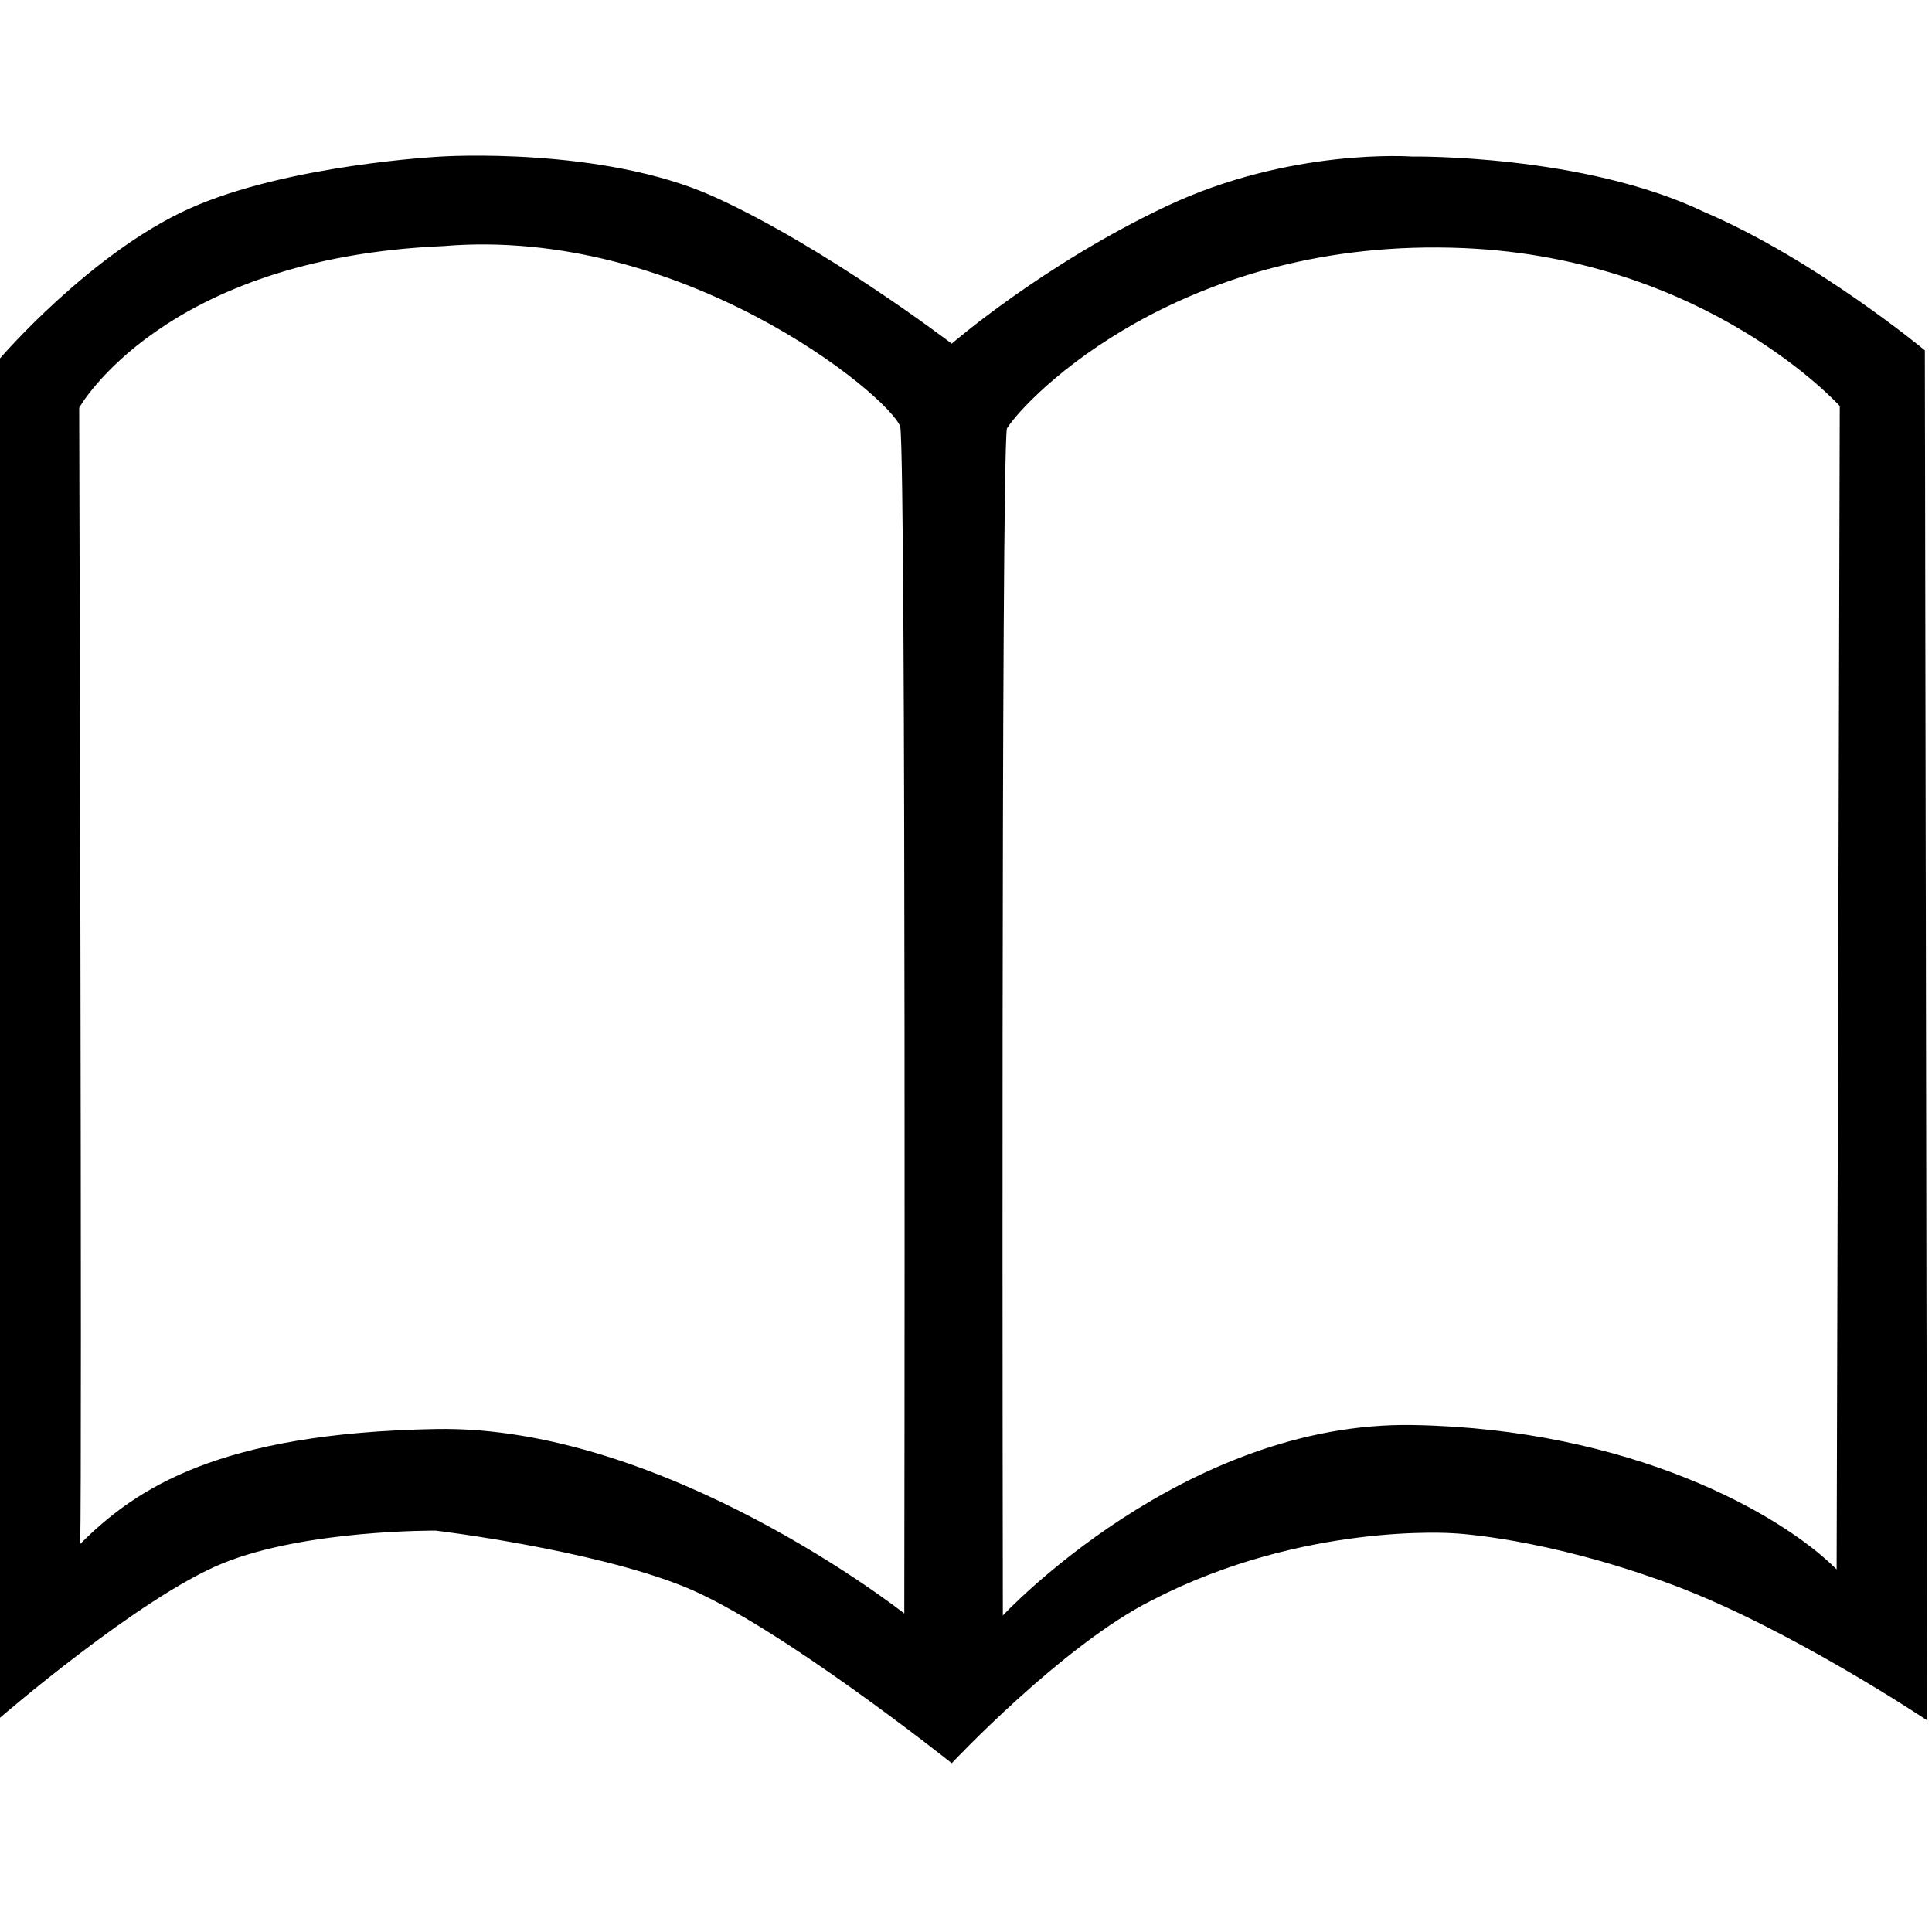<?xml version="1.0" standalone="no"?><!DOCTYPE svg PUBLIC "-//W3C//DTD SVG 1.1//EN" "http://www.w3.org/Graphics/SVG/1.1/DTD/svg11.dtd"><svg t="1489454832530" class="icon" style="" viewBox="0 0 1024 1024" version="1.1" xmlns="http://www.w3.org/2000/svg" p-id="8714" xmlns:xlink="http://www.w3.org/1999/xlink" width="200" height="200"><defs><style type="text/css"></style></defs><path d="M1020.217 185.697c0 0-57.815-48.037-116.905-73.325-64.295-30.82-155.16-29.4-155.16-29.4s-64.03-4.727-129.655 26.21c-65.62 30.942-114.055 72.972-114.055 72.972s-66.95-51.155-126.115-77.93-144.53-21.252-144.53-21.252-81.24 4.125-133.515 27.622C48.01 134.085 0 189.945 0 189.945l0 720.498c0 0 73.9-63.865 117.962-81.825 44.065-17.955 113.002-17.36 113.002-17.36s82.567 9.9 131.777 29.755c49.215 19.865 141.702 93.52 141.702 93.52s58.95-62.83 106.265-86.435c80.24-41.45 159.775-35.425 159.775-35.425s48.88 2.13 116.885 27.63c61.84 23.195 134.095 71.555 134.095 71.555l-1.245-726.163L1020.218 185.697zM479.286 855.183c0 0-126.522-100.02-248.322-97.765-114.772 2.12-158.7 31.17-188.457 60.925 1.067-35.065-0.535-602.214-0.535-602.214s44.107-79.317 192.887-85.695c126.467-10.625 235.572 78.637 242.302 95.642C480.354 248.394 479.286 855.183 479.286 855.183zM973.453 831.808c-29.76-29.76-109.46-74.39-224.229-76.515-121.81-2.26-217.694 100.95-217.694 100.95s-1.06-606.783 2.13-629.098c10.63-17.005 93.525-102.02 242.304-95.642 128.95 5.612 199.154 83.72 199.154 83.72S973.578 797.023 973.453 831.808z" p-id="8715"></path></svg>